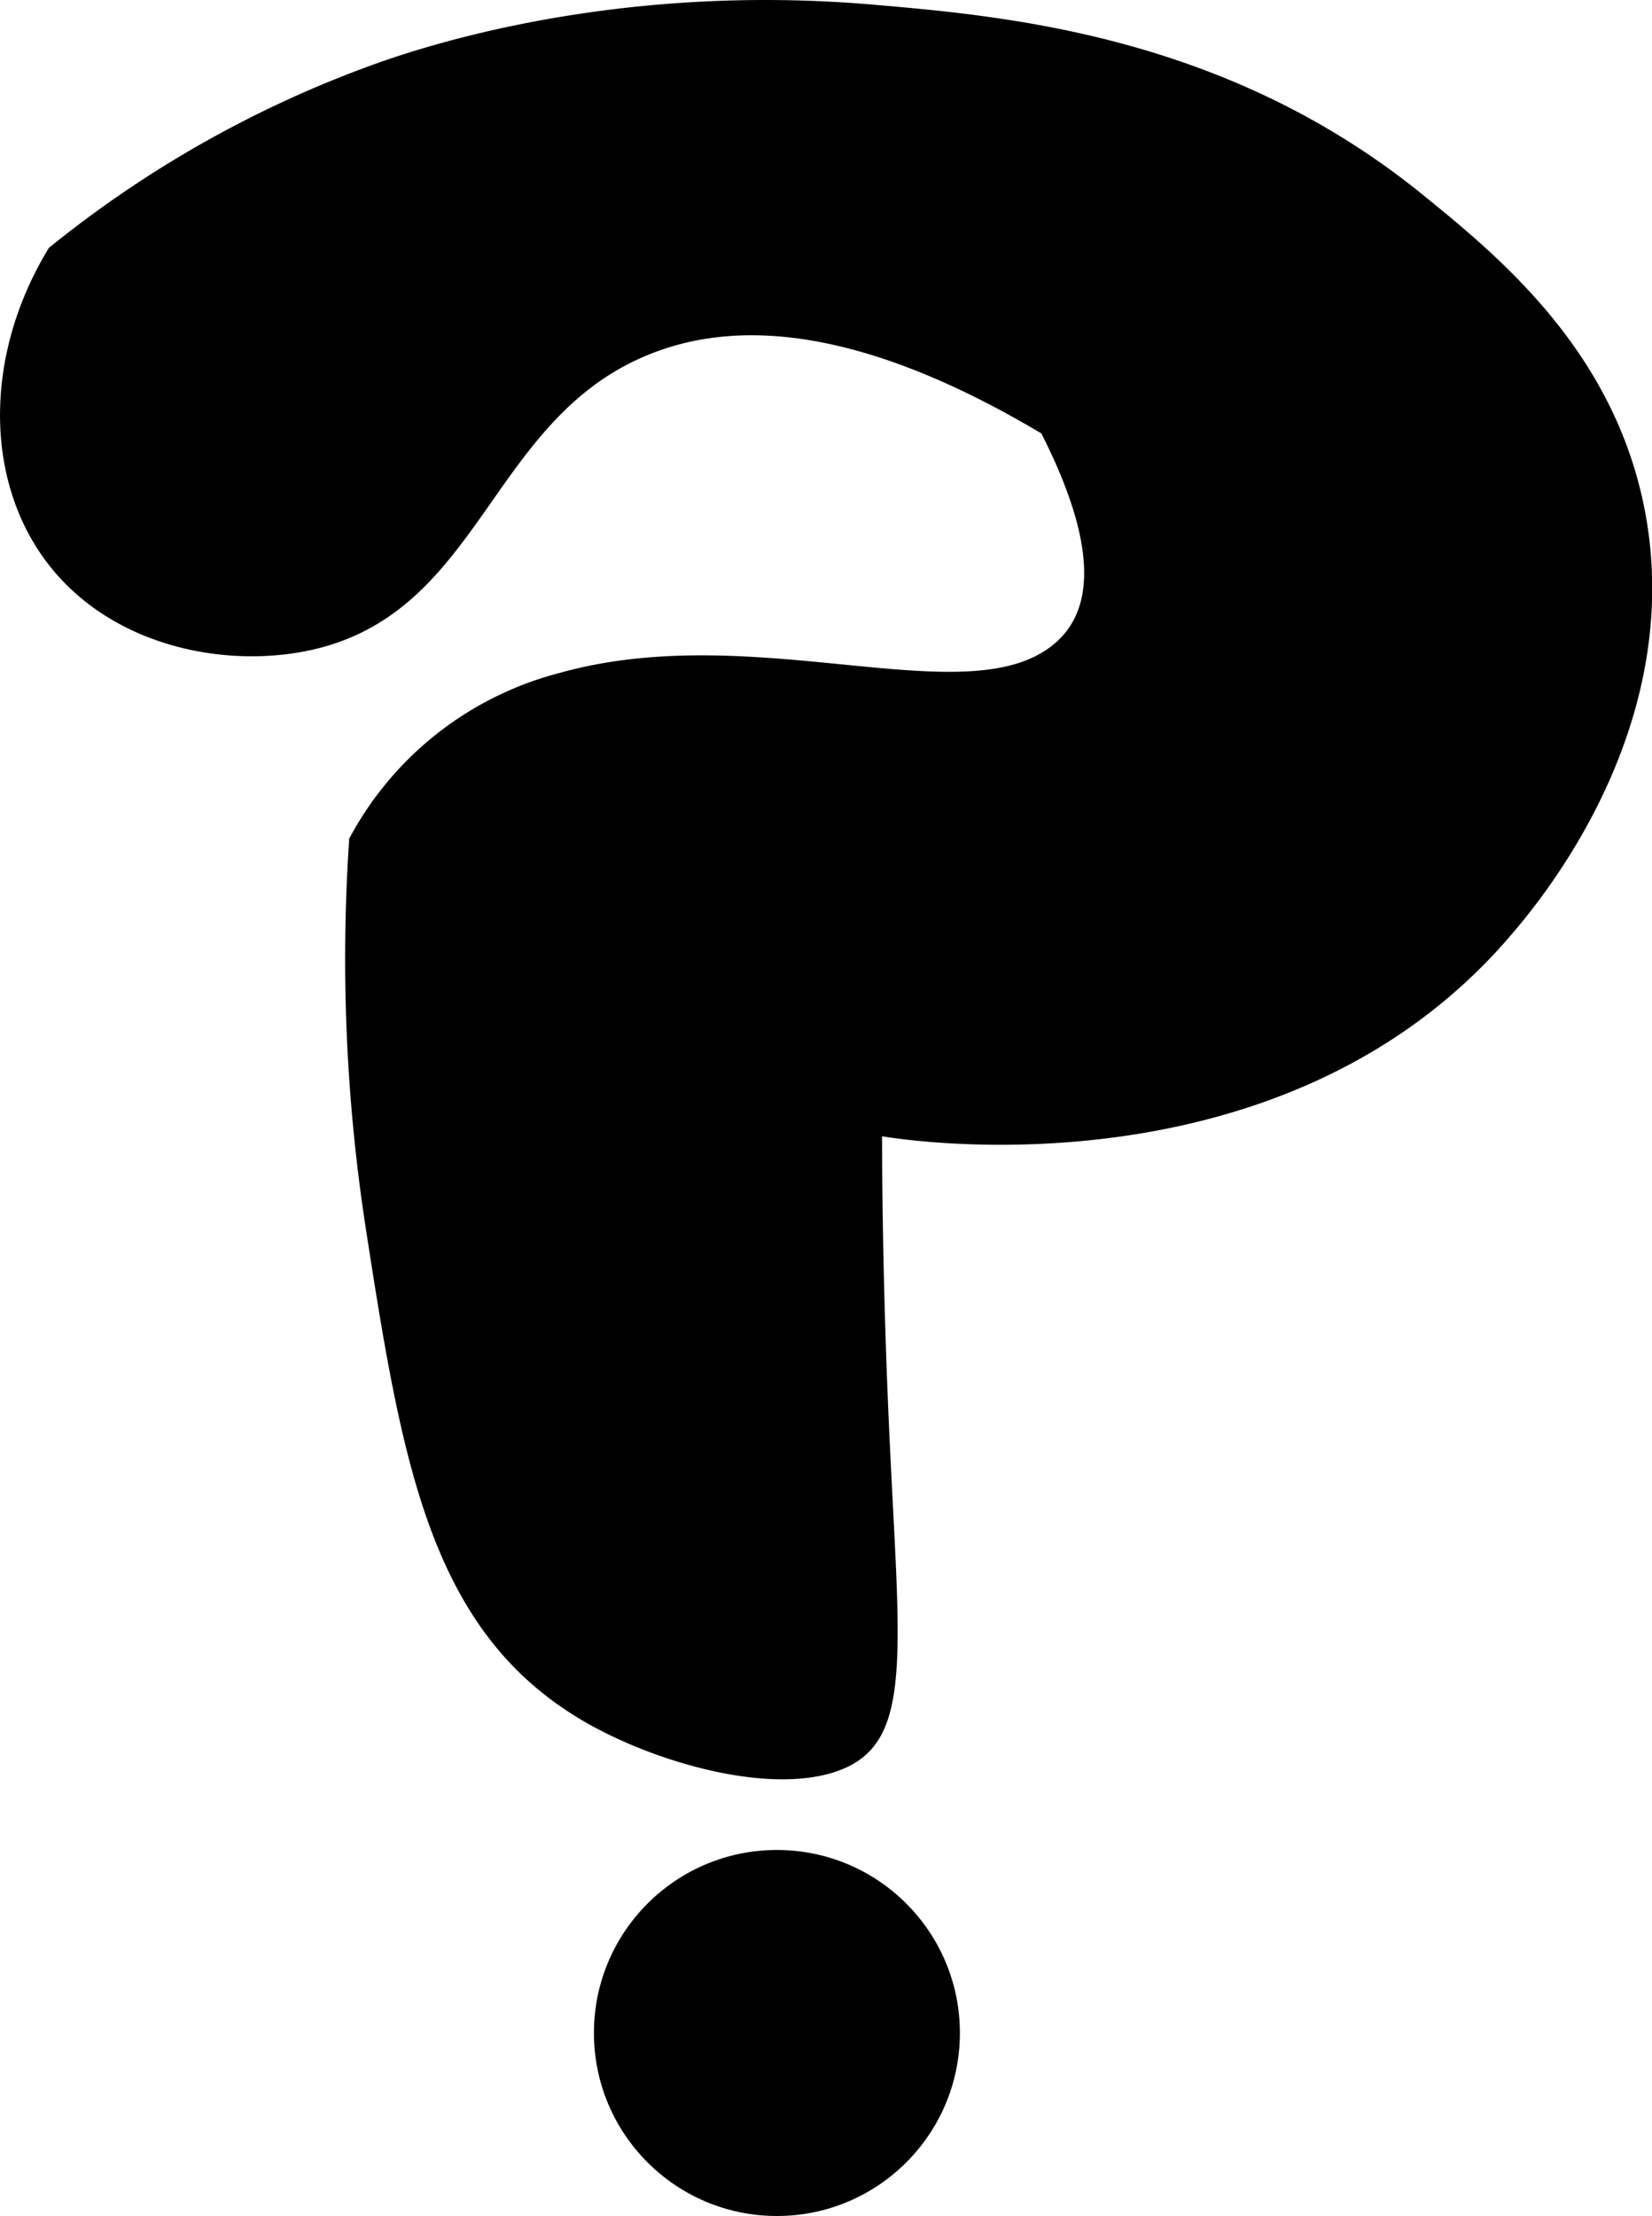 <svg id="Layer_1" data-name="Layer 1" xmlns="http://www.w3.org/2000/svg" viewBox="0 0 197.54 264.94"><g id="Layer_2" data-name="Layer 2"><circle cx="92.9" cy="243.06" r="21.88"/><path d="M56.4,29.63c-7.87,12.88-7.72,28.05,0,37.92S77.76,80,88,77.66c20.34-4.69,21.09-27.79,40.44-35.39,9.1-3.58,23.53-4.21,46.63,9.55,8,15.76,5.17,22.29,1.31,25.35-10.49,8.34-35.67-3.28-59,3.31a39.79,39.79,0,0,0-25.07,19.78,211.84,211.84,0,0,0,2.06,47.13c4.45,28.68,7.92,48.67,27.25,59.11,8.35,4.5,21.13,8,29,5.27,9.3-3.24,7.49-13.65,6.24-41.08-.68-15.17-.82-27.33-.84-34.84,3.42.58,48.07,7.36,74.94-23.74,3.15-3.65,21.23-24.57,16.31-50.88C243.66,42,229.76,30.66,220.71,23.31,197.22,4.22,170.88,1.93,155,.56,123.29-2.19,99.86,6,94.59,7.94A133.93,133.93,0,0,0,56.4,29.63Z" transform="translate(-50.55)"/></g></svg>